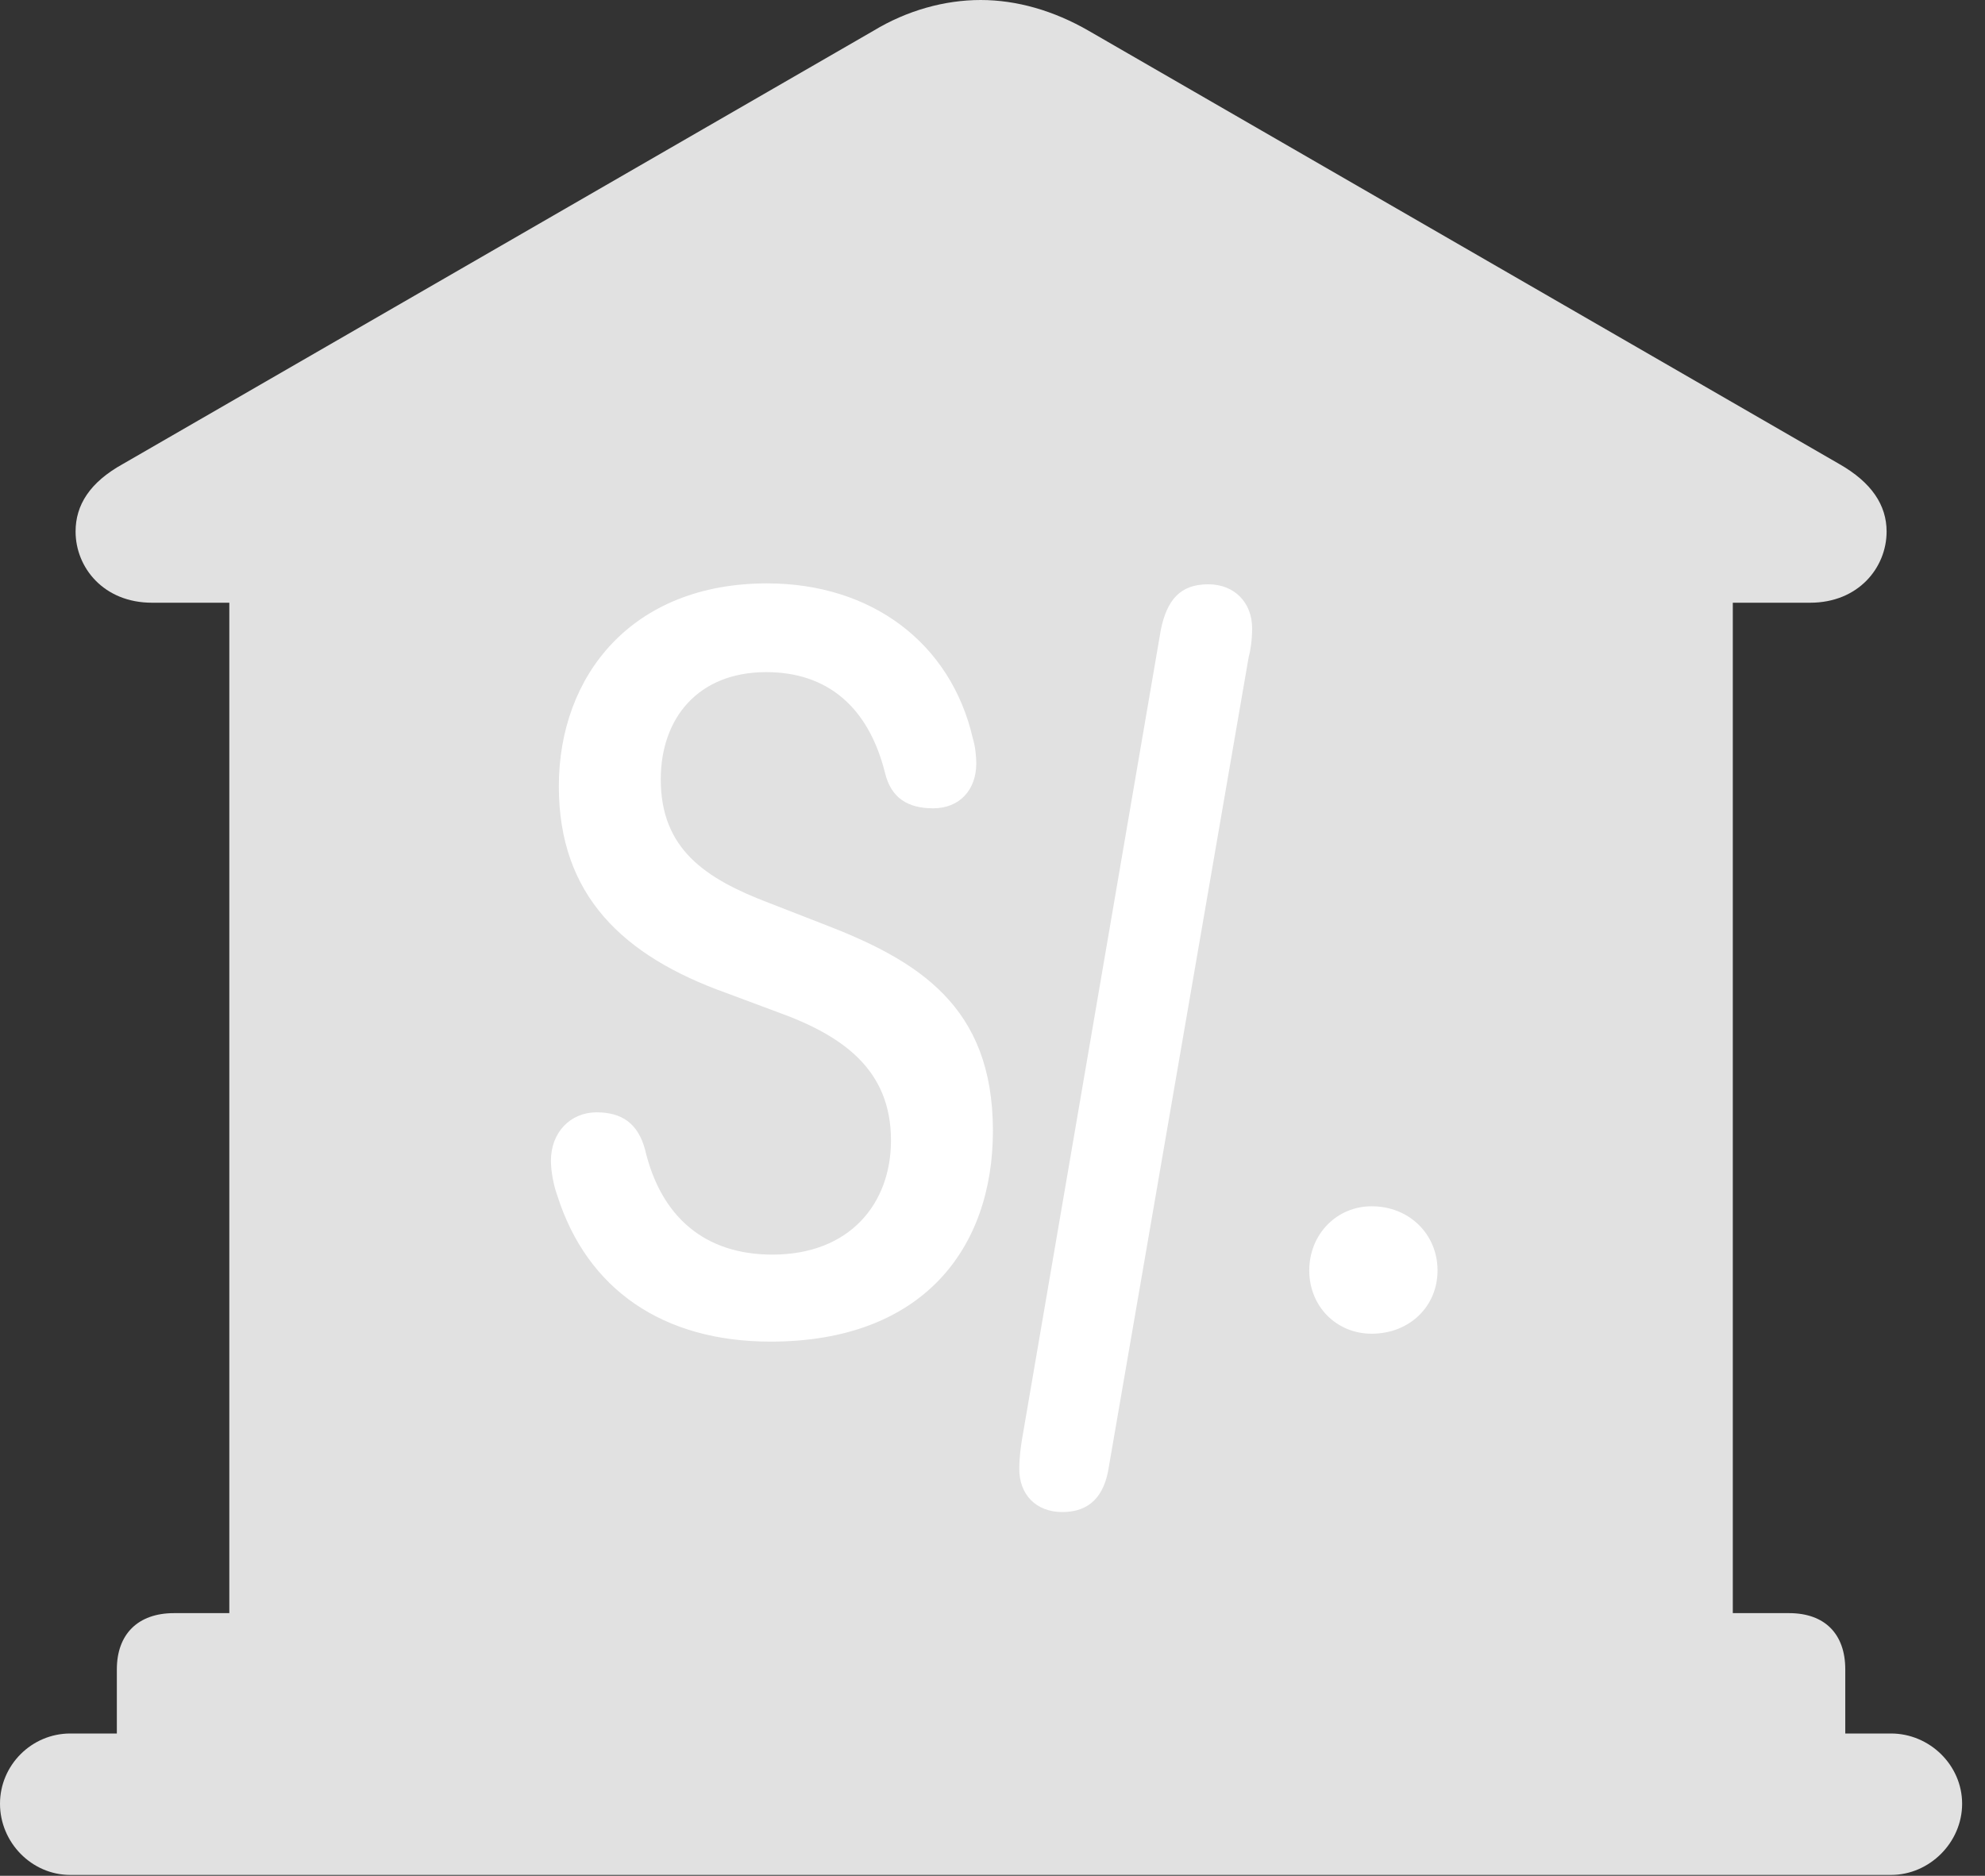 <?xml version="1.0" encoding="UTF-8"?>
<!--Generator: Apple Native CoreSVG 326-->
<!DOCTYPE svg
PUBLIC "-//W3C//DTD SVG 1.1//EN"
       "http://www.w3.org/Graphics/SVG/1.1/DTD/svg11.dtd">
<svg version="1.1" xmlns="http://www.w3.org/2000/svg" xmlns:xlink="http://www.w3.org/1999/xlink" viewBox="0 0 30.885 29.189">
 <rect x="0" y="0" width="30.885" height="29.189" fill="#333333" stroke="none"/>
 <g>
  <rect height="29.189" opacity="0" width="30.885" x="0" y="0"/>
  <path d="M1.818 27.59L28.711 27.59L28.711 25.977C28.711 25.43 28.396 25.102 27.836 25.102L26.961 25.102L26.961 9.379L28.164 9.379C28.916 9.379 29.354 8.832 29.354 8.271C29.354 7.861 29.121 7.506 28.615 7.219L16.939 0.479C16.393 0.164 15.818 0 15.258 0C14.697 0 14.109 0.164 13.59 0.479L1.914 7.219C1.395 7.506 1.176 7.861 1.176 8.271C1.176 8.832 1.613 9.379 2.365 9.379L3.568 9.379L3.568 25.102L2.707 25.102C2.146 25.102 1.818 25.43 1.818 25.977ZM1.094 29.176L29.422 29.176C30.023 29.176 30.529 28.67 30.529 28.068C30.529 27.467 30.023 26.975 29.422 26.975L1.094 26.975C0.492 26.975 0 27.467 0 28.068C0 28.67 0.492 29.176 1.094 29.176Z" fill="white" fill-opacity="0.85"/>
  <path d="M11.99 20.877C10.322 20.877 9.133 20.07 8.668 18.594C8.613 18.443 8.572 18.225 8.572 18.061C8.572 17.623 8.873 17.309 9.283 17.309C9.68 17.309 9.926 17.486 10.035 17.883C10.281 18.936 10.965 19.523 12.018 19.523C13.221 19.523 13.863 18.73 13.863 17.746C13.863 16.652 13.125 16.119 12.1 15.75L11.293 15.449C9.693 14.875 8.695 13.932 8.695 12.236C8.695 10.514 9.83 9.078 11.935 9.078C13.562 9.078 14.793 10.008 15.135 11.484C15.176 11.621 15.19 11.771 15.19 11.881C15.19 12.291 14.93 12.578 14.52 12.578C14.137 12.578 13.863 12.428 13.768 12.018C13.508 10.992 12.865 10.459 11.922 10.459C10.855 10.459 10.281 11.184 10.281 12.127C10.281 13.207 10.965 13.672 11.977 14.055L12.783 14.369C14.287 14.943 15.449 15.654 15.449 17.596C15.449 19.428 14.355 20.877 11.99 20.877ZM16.529 23.529C16.119 23.529 15.859 23.256 15.859 22.859C15.859 22.668 15.887 22.49 15.9 22.408L18.061 9.803C18.156 9.338 18.361 9.092 18.799 9.092C19.209 9.092 19.482 9.379 19.482 9.775C19.482 9.967 19.455 10.131 19.428 10.227L17.254 22.818C17.186 23.283 16.953 23.529 16.529 23.529ZM21.342 20.754C20.795 20.754 20.371 20.33 20.371 19.77C20.371 19.209 20.795 18.771 21.342 18.771C21.93 18.771 22.367 19.209 22.367 19.77C22.367 20.33 21.93 20.754 21.342 20.754Z" fill="white"/>
 </g>
</svg>
